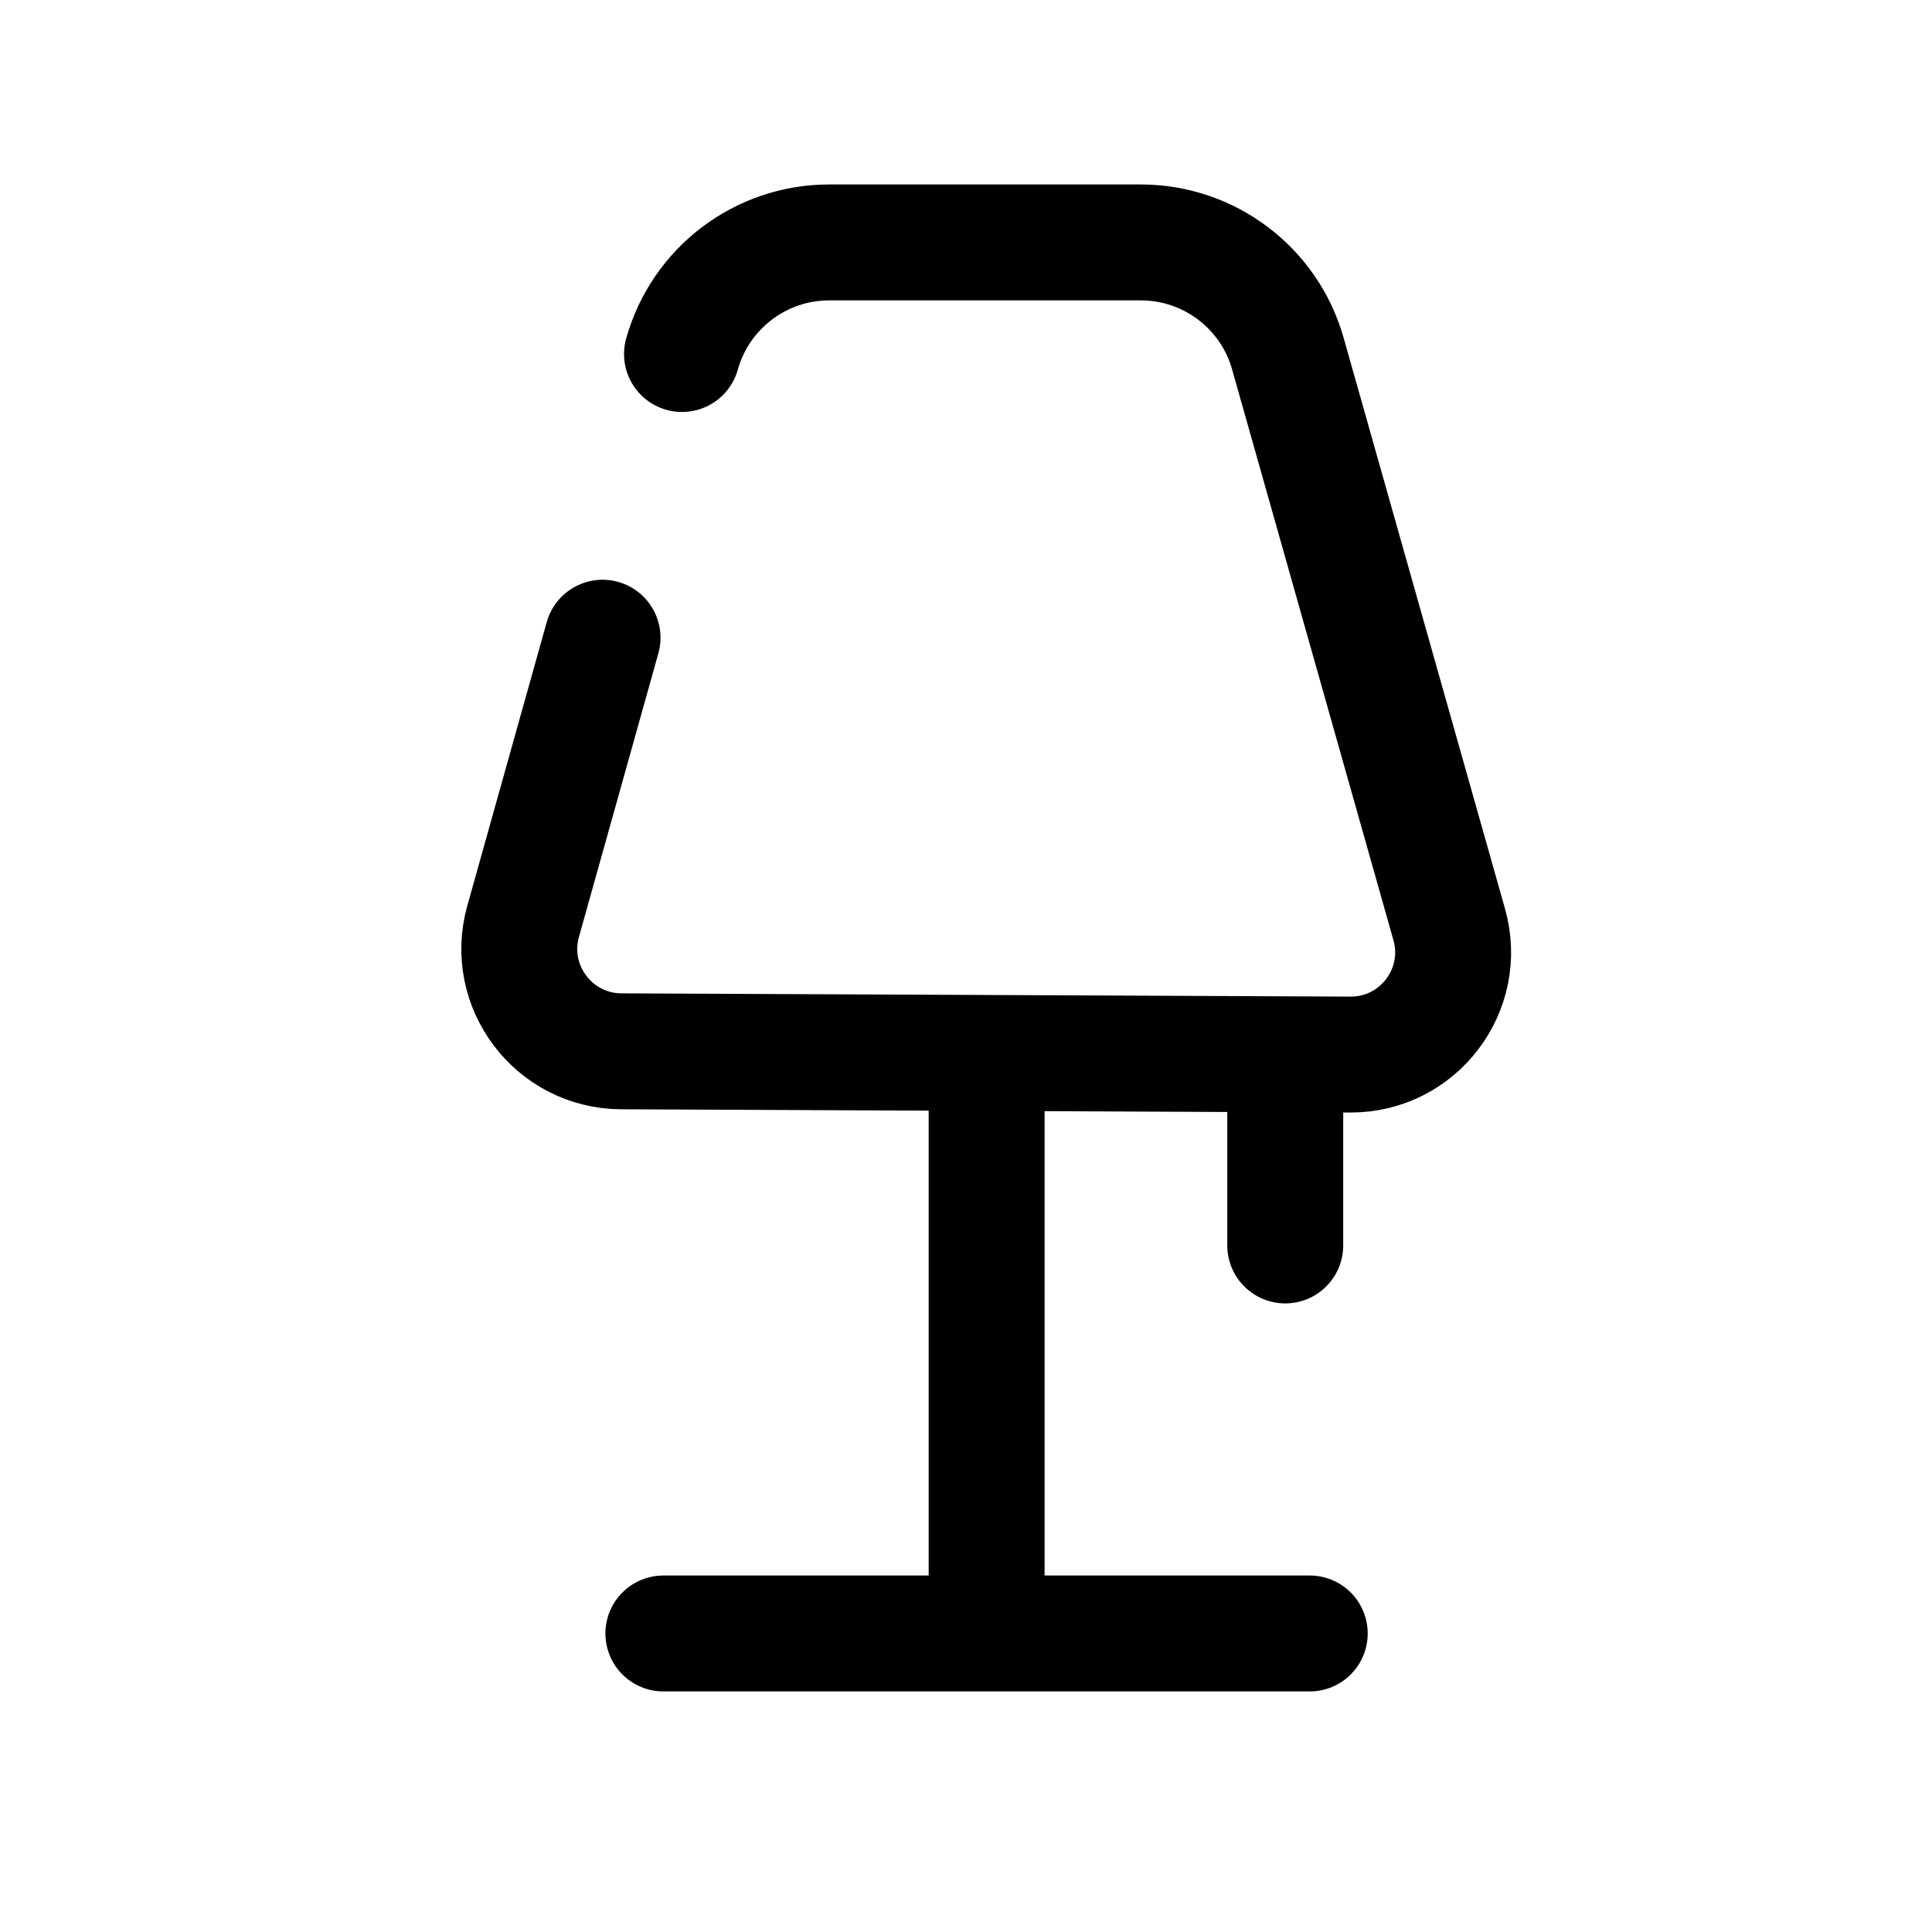 <svg width="25" height="25" viewBox="0 0 25 25" fill="none" xmlns="http://www.w3.org/2000/svg">
<path d="M8.825 4.581C9.065 3.727 9.843 3.137 10.729 3.137H14.761C15.647 3.137 16.424 3.724 16.665 4.576L18.753 11.963C18.992 12.809 18.354 13.65 17.473 13.646L8.038 13.604C7.164 13.599 6.534 12.764 6.769 11.923L7.797 8.252" stroke="black" stroke-width="1.5" stroke-linecap="round" stroke-linejoin="round"/>
<path d="M8.584 21.137H16.948" stroke="black" stroke-width="1.5" stroke-linecap="round" stroke-linejoin="round"/>
<path d="M16.631 16.116V13.656" stroke="black" stroke-width="1.5" stroke-linecap="round" stroke-linejoin="round"/>
<path d="M12.767 13.688V21.102" stroke="black" stroke-width="1.5" stroke-linecap="round" stroke-linejoin="round"/>
</svg>